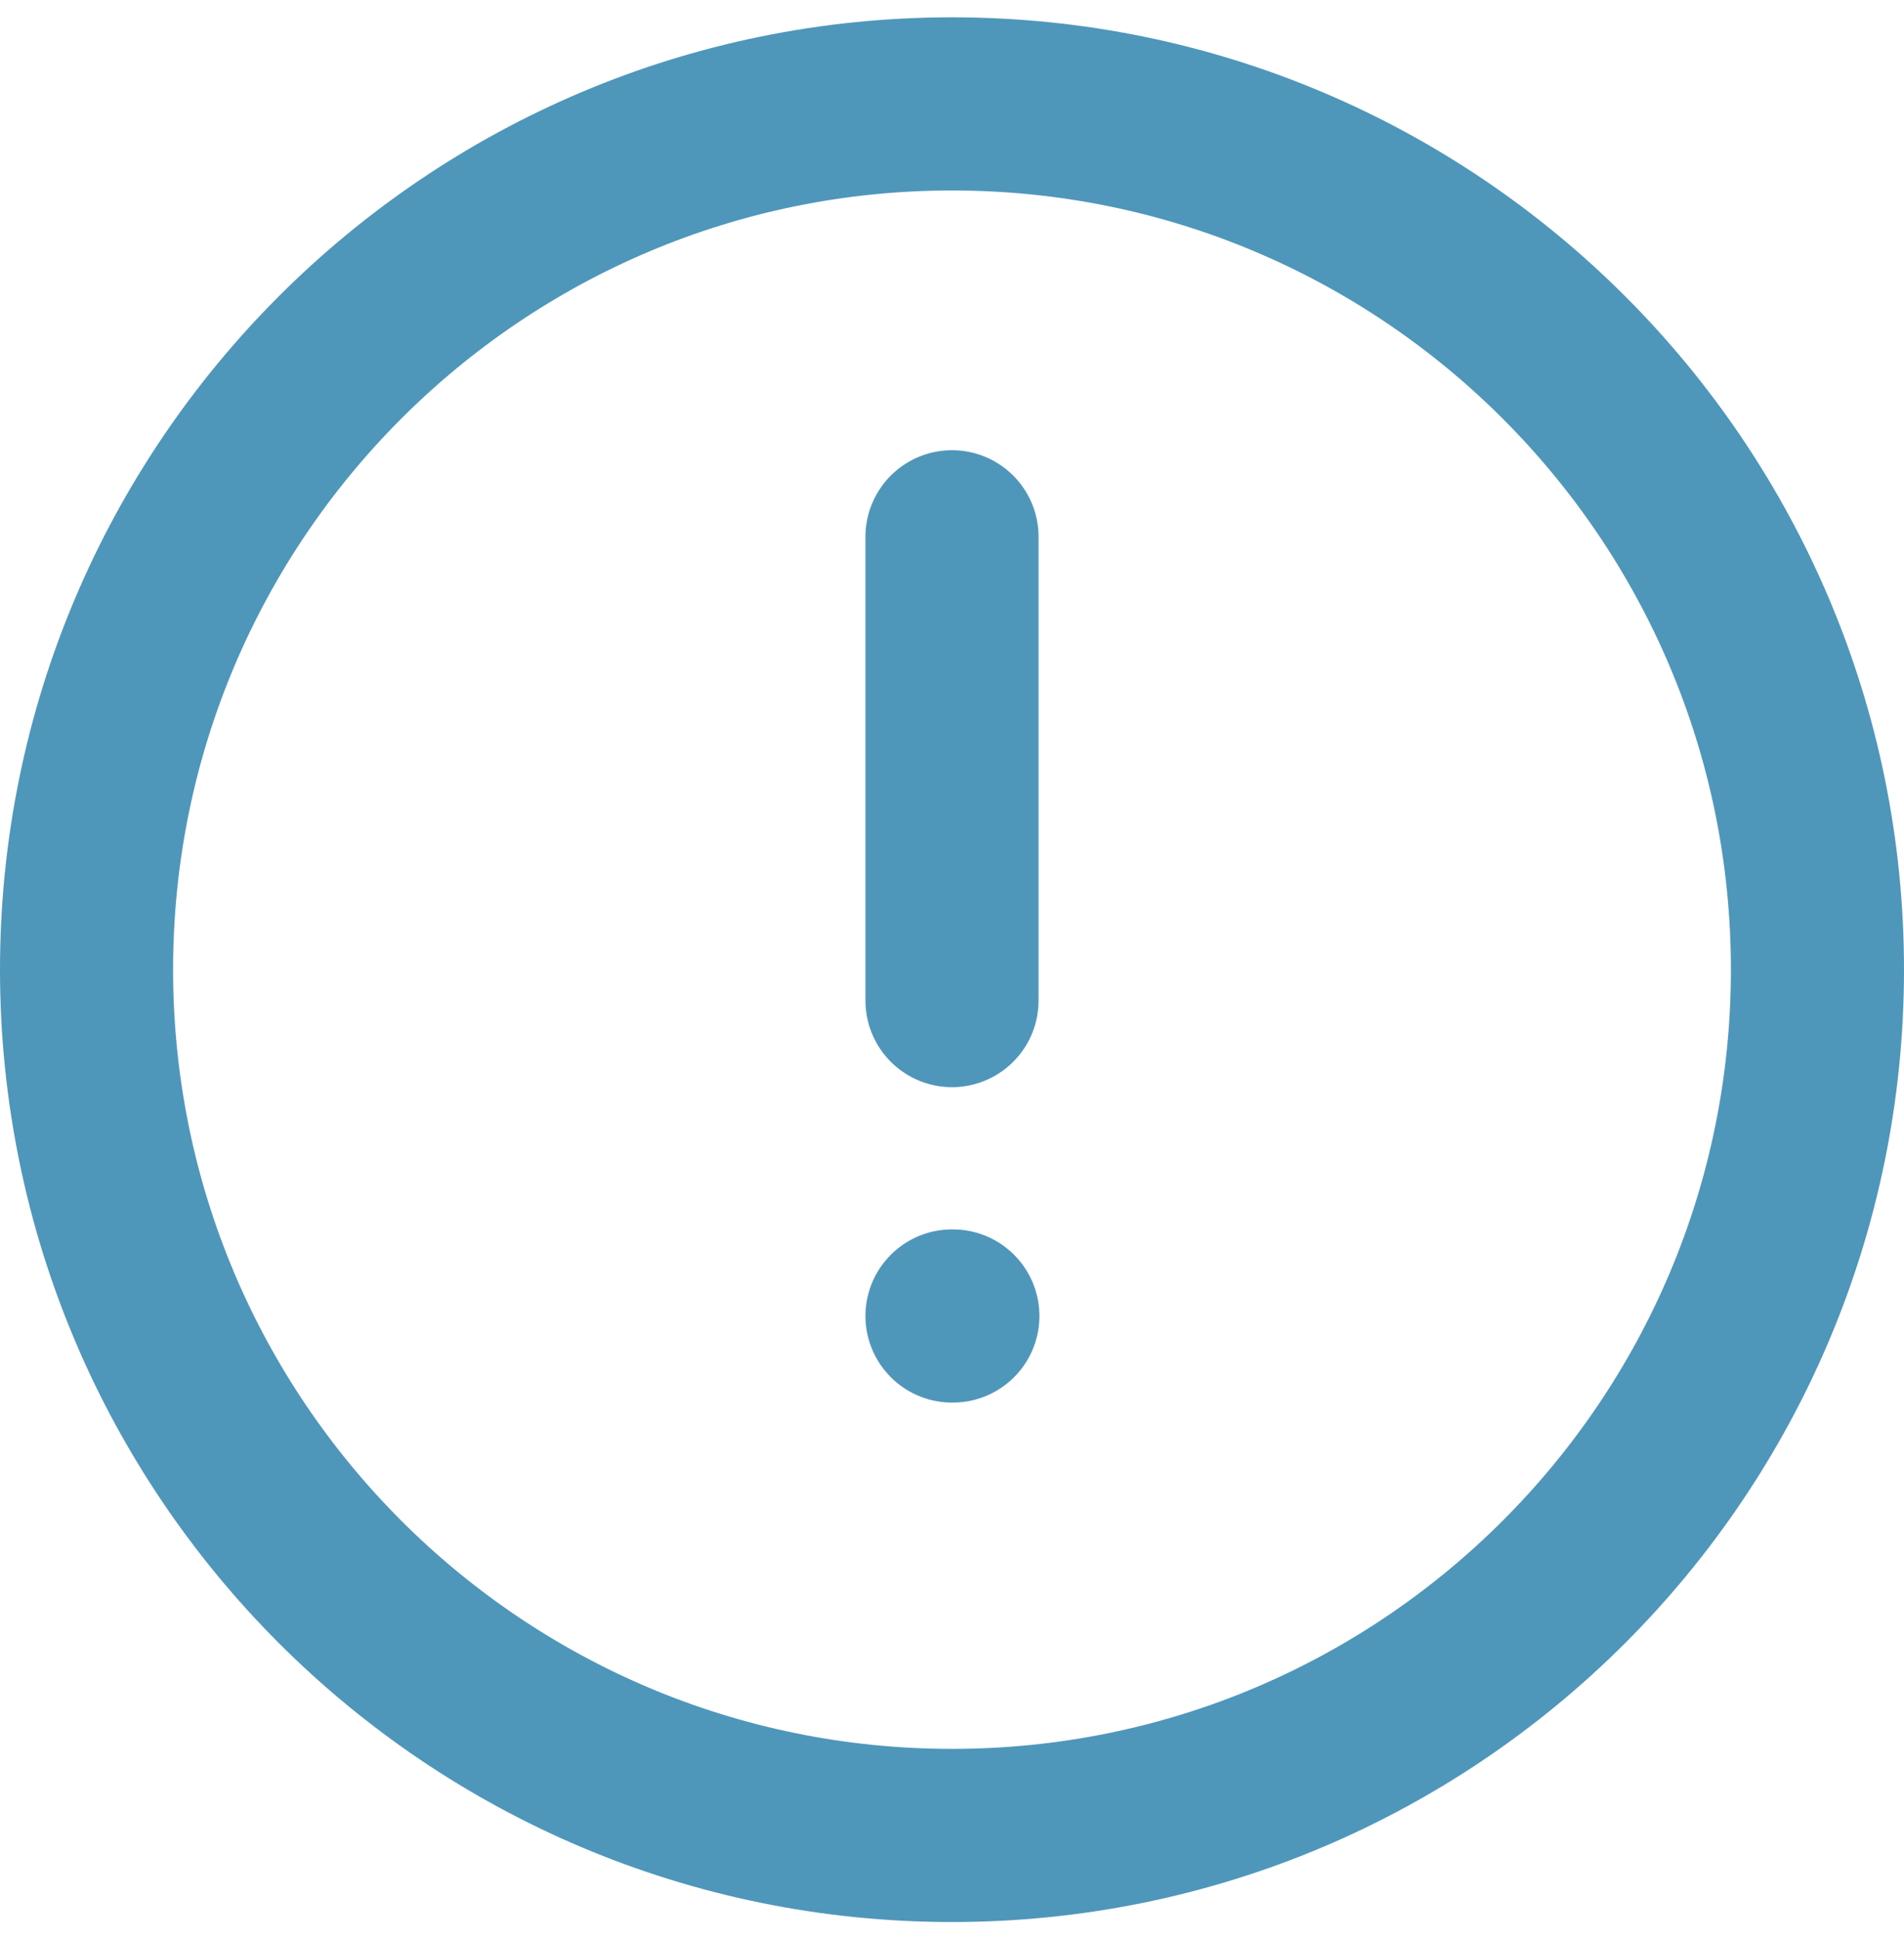 <svg width="55" height="56" viewBox="0 0 55 56" fill="none" xmlns="http://www.w3.org/2000/svg">
<path d="M27.5 15.5V28.893M27.5 38H27.525M52.5 28C52.5 41.807 41.307 53 27.5 53C13.693 53 2.5 41.807 2.5 28C2.5 14.193 13.693 3 27.5 3C41.307 3 52.5 14.193 52.5 28Z" stroke="#4F96BB" stroke-width="5" stroke-linecap="round" stroke-linejoin="round"/>
</svg>
